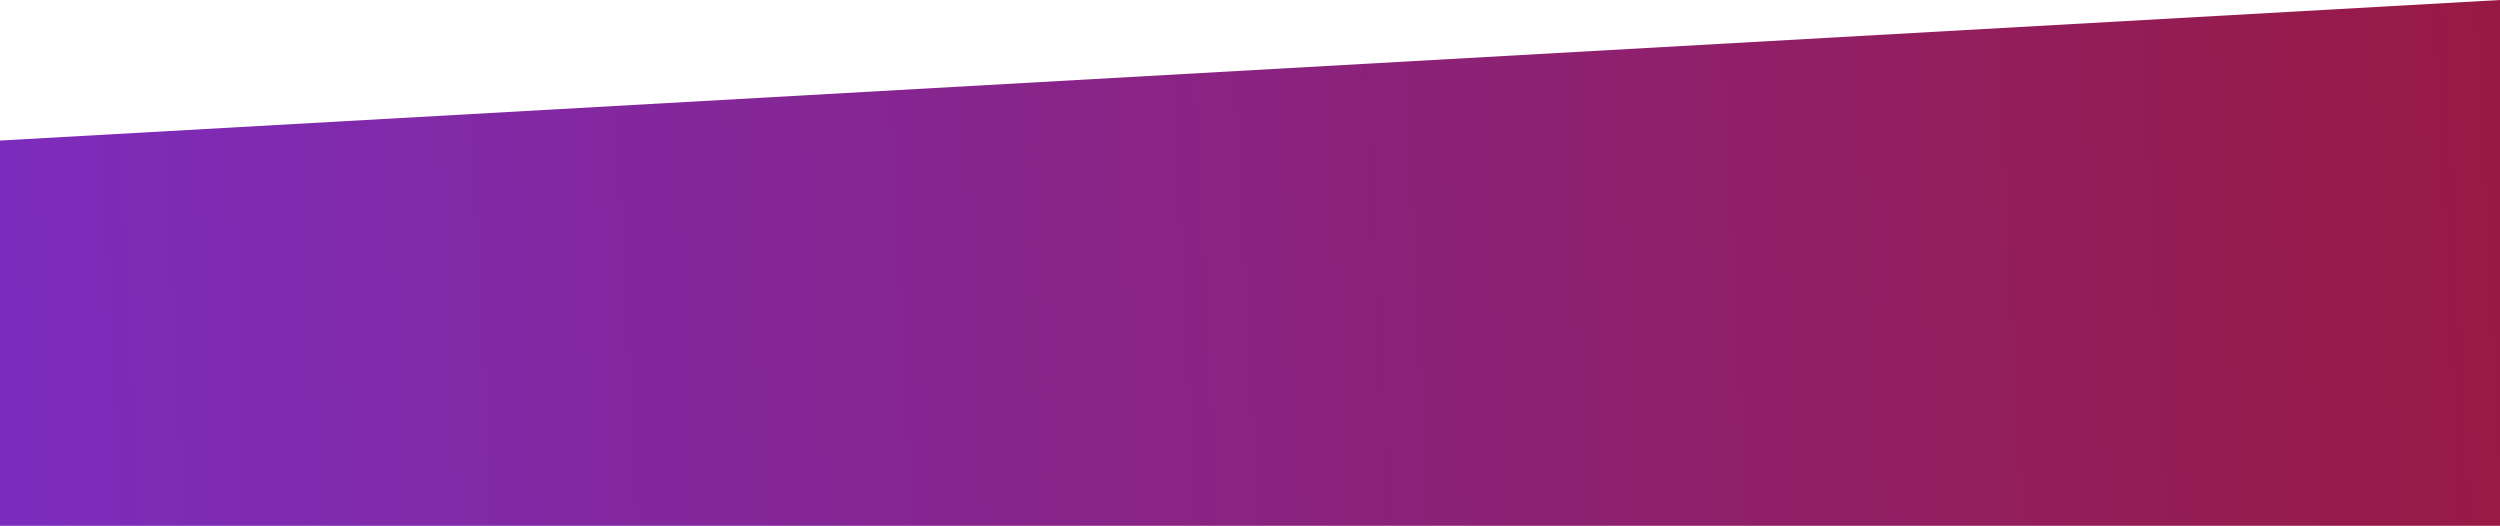 <svg width="1512" height="318" viewBox="0 0 1512 318" fill="none" xmlns="http://www.w3.org/2000/svg">
<path d="M1512 318H0V85L1512 0V318Z" fill="url(#paint0_linear_14_674)"/>
<defs>
<linearGradient id="paint0_linear_14_674" x1="1512" y1="159" x2="-0.104" y2="237.505" gradientUnits="userSpaceOnUse">
<stop stop-color="#981A44"/>
<stop offset="1" stop-color="#7C2CBD"/>
</linearGradient>
</defs>
</svg>
